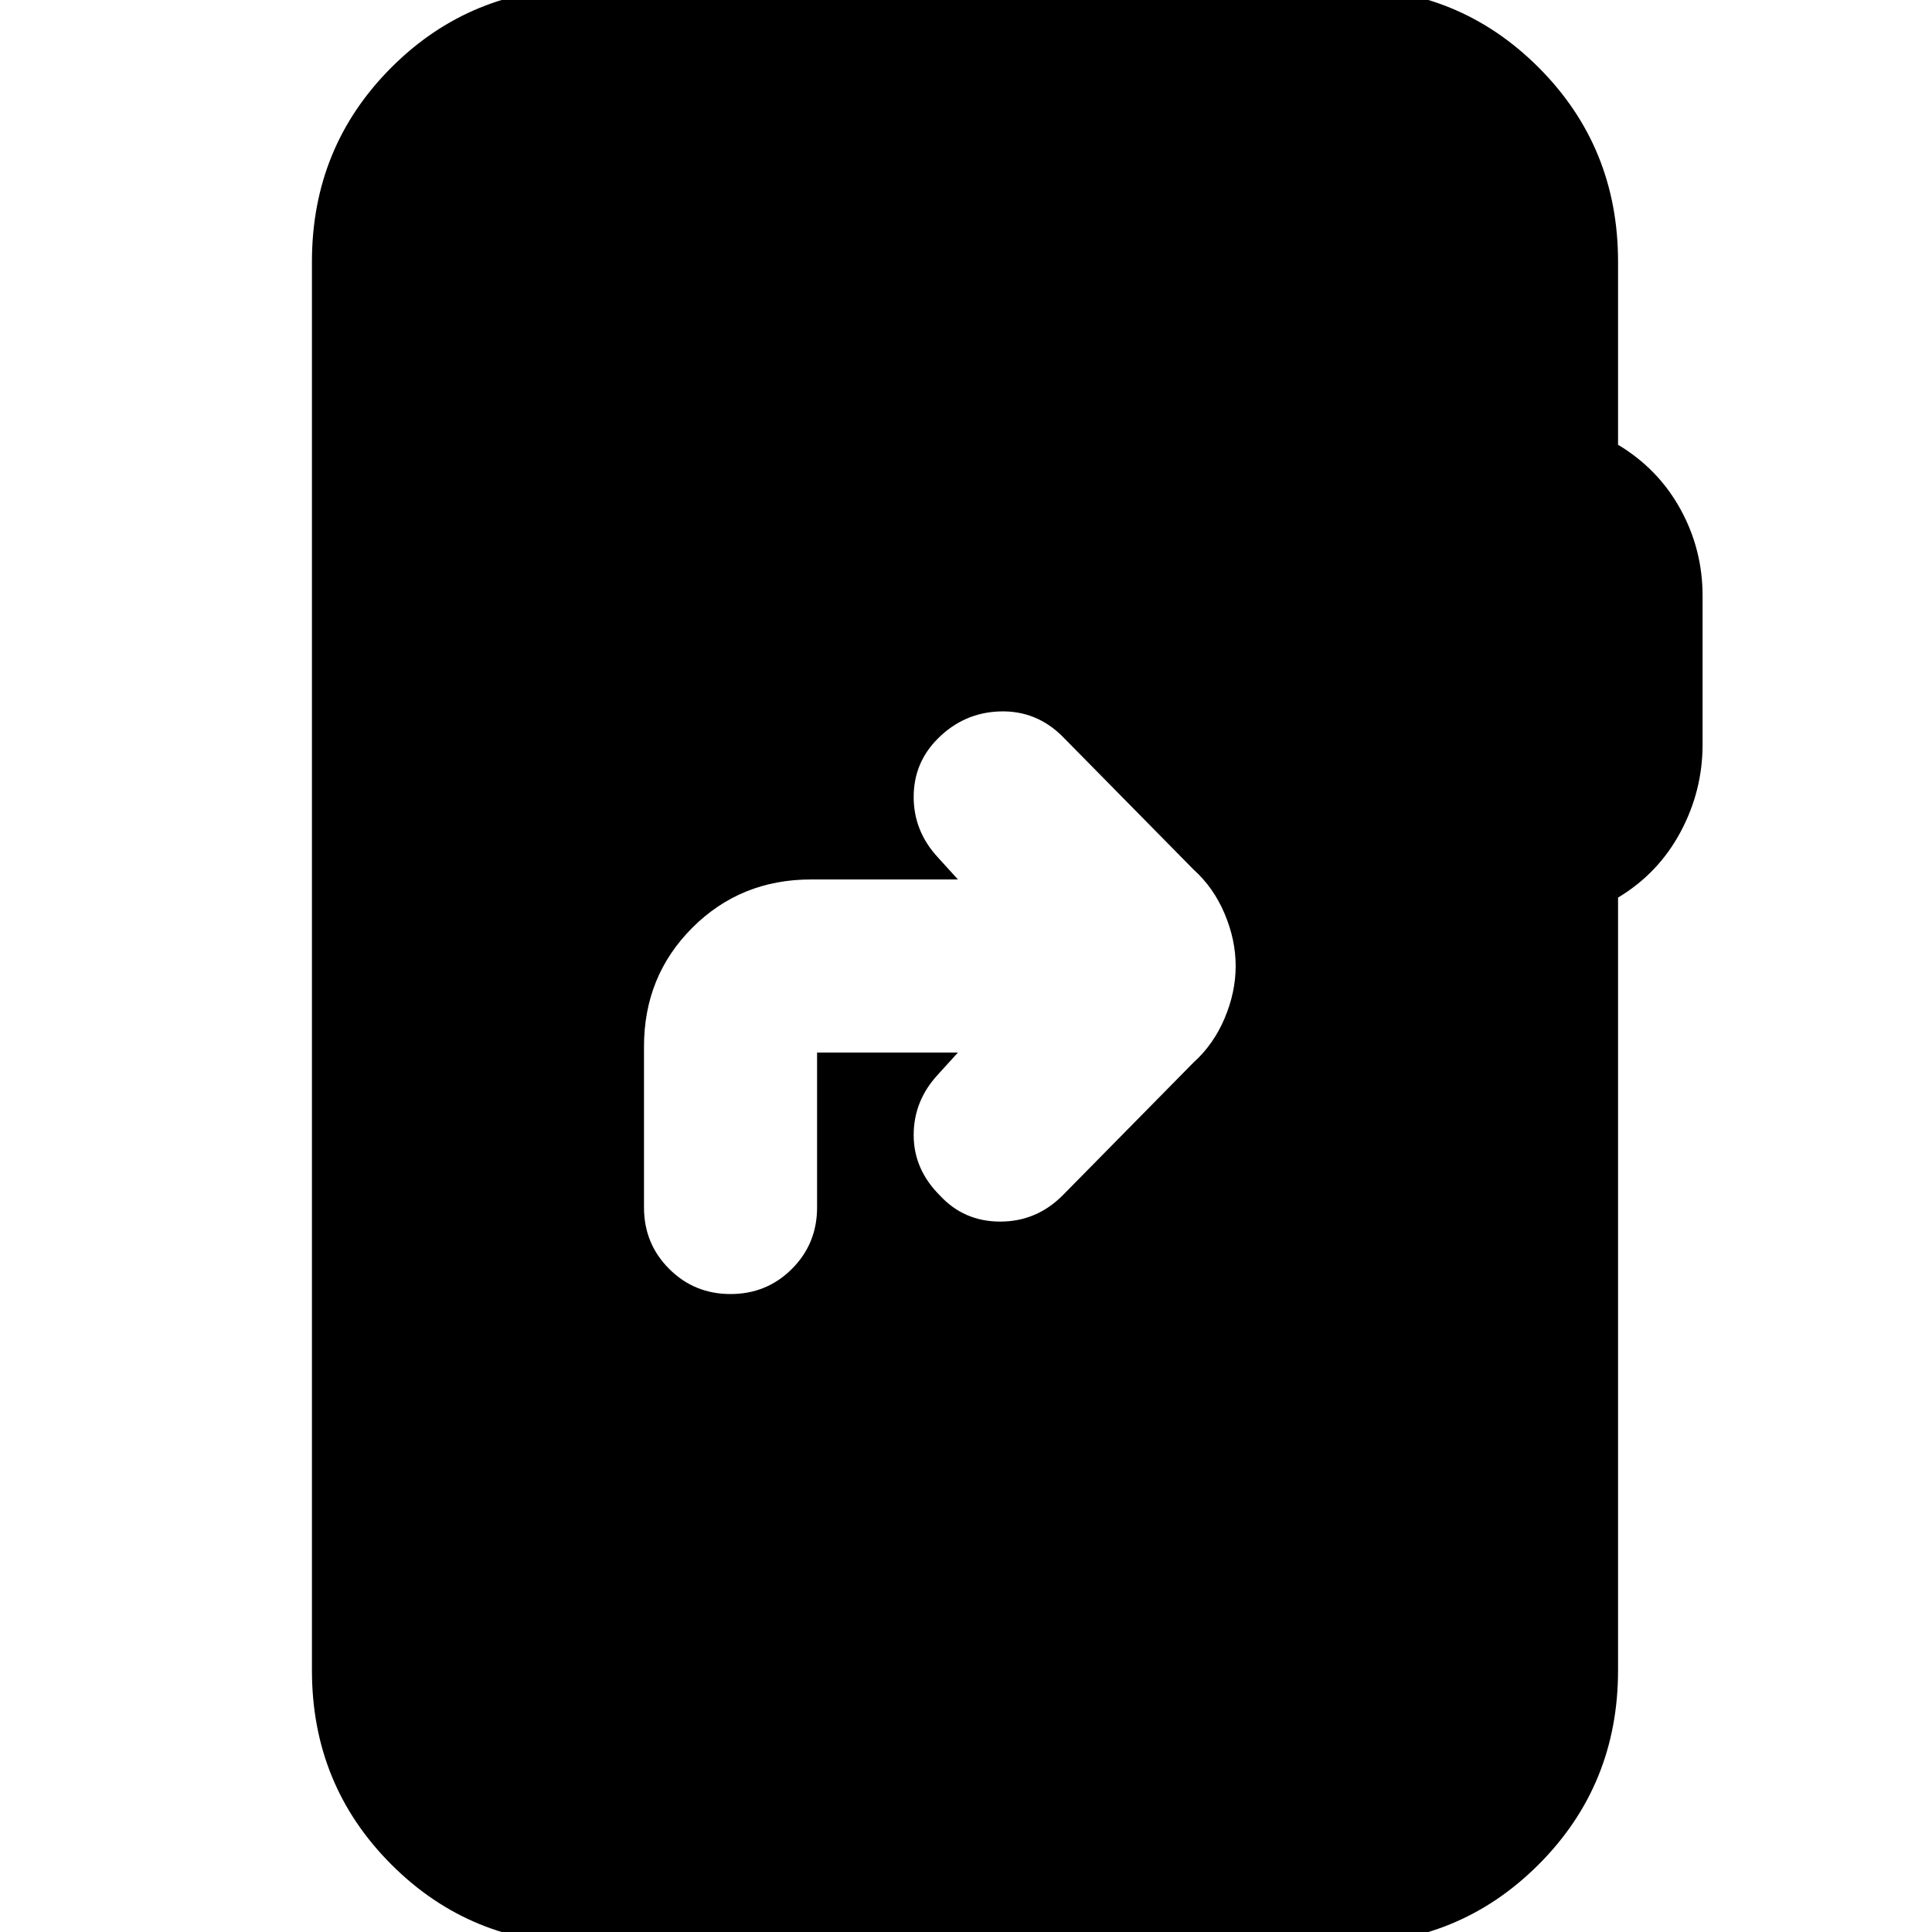 <svg xmlns="http://www.w3.org/2000/svg" height="24" viewBox="0 -960 960 960" width="24"><path d="m476-437-10 11q-12 13-12 30t13 30q12 13 30 13t31-13l65-66q10-9 15.5-22t5.5-26q0-13-5.5-26T593-528l-65-66q-13-13-31-12.5T466-593q-12 12-12 29t12 30l10 11h-73q-35 0-59 24t-24 59v80q0 18 12.5 30.5T363-317q18 0 30.5-12.5T406-360v-77h70ZM291 6q-57 0-96.5-39.5T155-130v-700q0-57 39.5-96.5T291-966h377q57 0 96.5 39.5T804-830v91q20 12 31 32t11 43v74q0 23-11 43.5T804-514v384q0 57-39.5 96.5T668 6H291Z"/></svg>